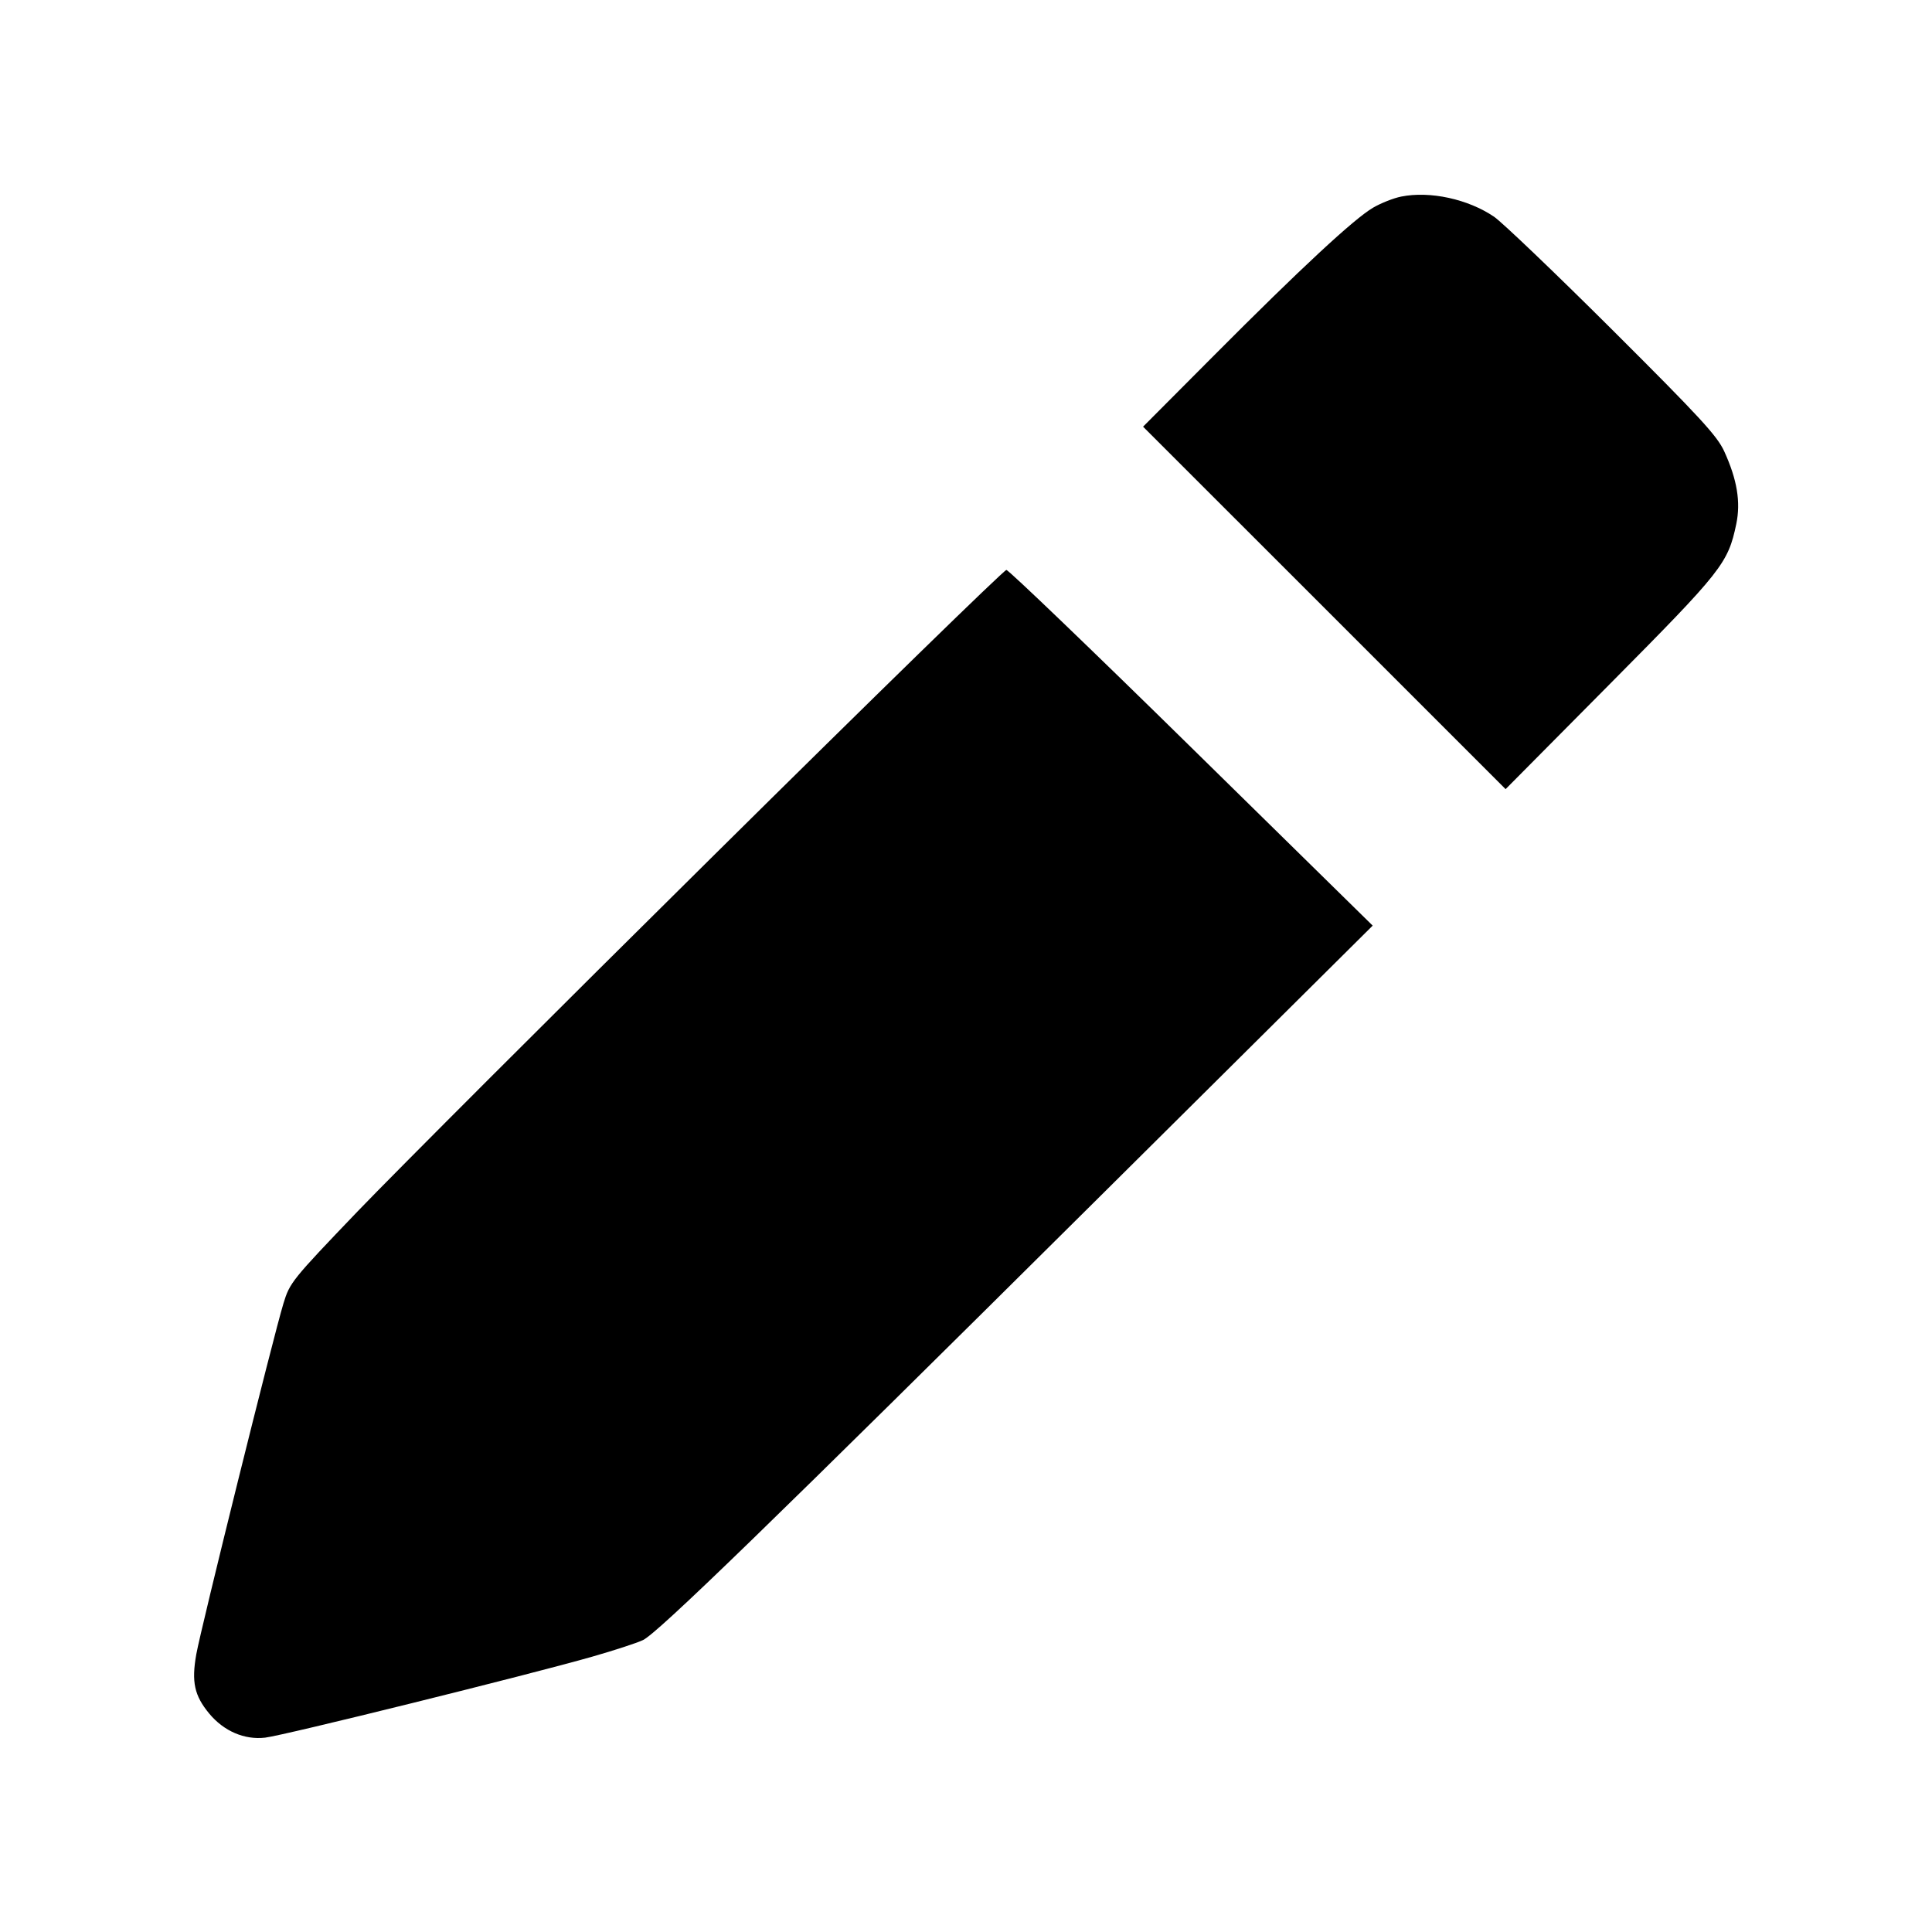 <svg id="icon" height="20" viewBox="0 0 20 20" width="20" xmlns="http://www.w3.org/2000/svg"><path d="M14.505 2.035 C 14.425 2.051,14.294 2.103,14.214 2.150 C 14.017 2.265,13.465 2.778,12.575 3.672 L 11.833 4.417 13.710 6.293 L 15.586 8.169 16.670 7.076 C 17.829 5.907,17.888 5.833,17.974 5.424 C 18.021 5.197,17.983 4.965,17.849 4.672 C 17.776 4.512,17.598 4.319,16.690 3.414 C 16.100 2.826,15.549 2.300,15.467 2.244 C 15.198 2.061,14.803 1.975,14.505 2.035 M7.392 8.852 C 5.751 10.475,4.092 12.134,3.705 12.537 C 3.020 13.252,3.000 13.277,2.934 13.494 C 2.830 13.834,2.081 16.851,2.032 17.125 C 1.981 17.412,2.012 17.553,2.166 17.739 C 2.317 17.921,2.531 18.013,2.745 17.988 C 2.938 17.966,5.484 17.335,6.130 17.150 C 6.357 17.085,6.594 17.008,6.656 16.978 C 6.808 16.906,7.984 15.764,11.363 12.409 L 14.210 9.582 12.335 7.741 C 11.304 6.728,10.441 5.900,10.418 5.900 C 10.394 5.900,9.032 7.228,7.392 8.852 " fill="currentColor" stroke="none" fill-rule="evenodd"></path></svg>